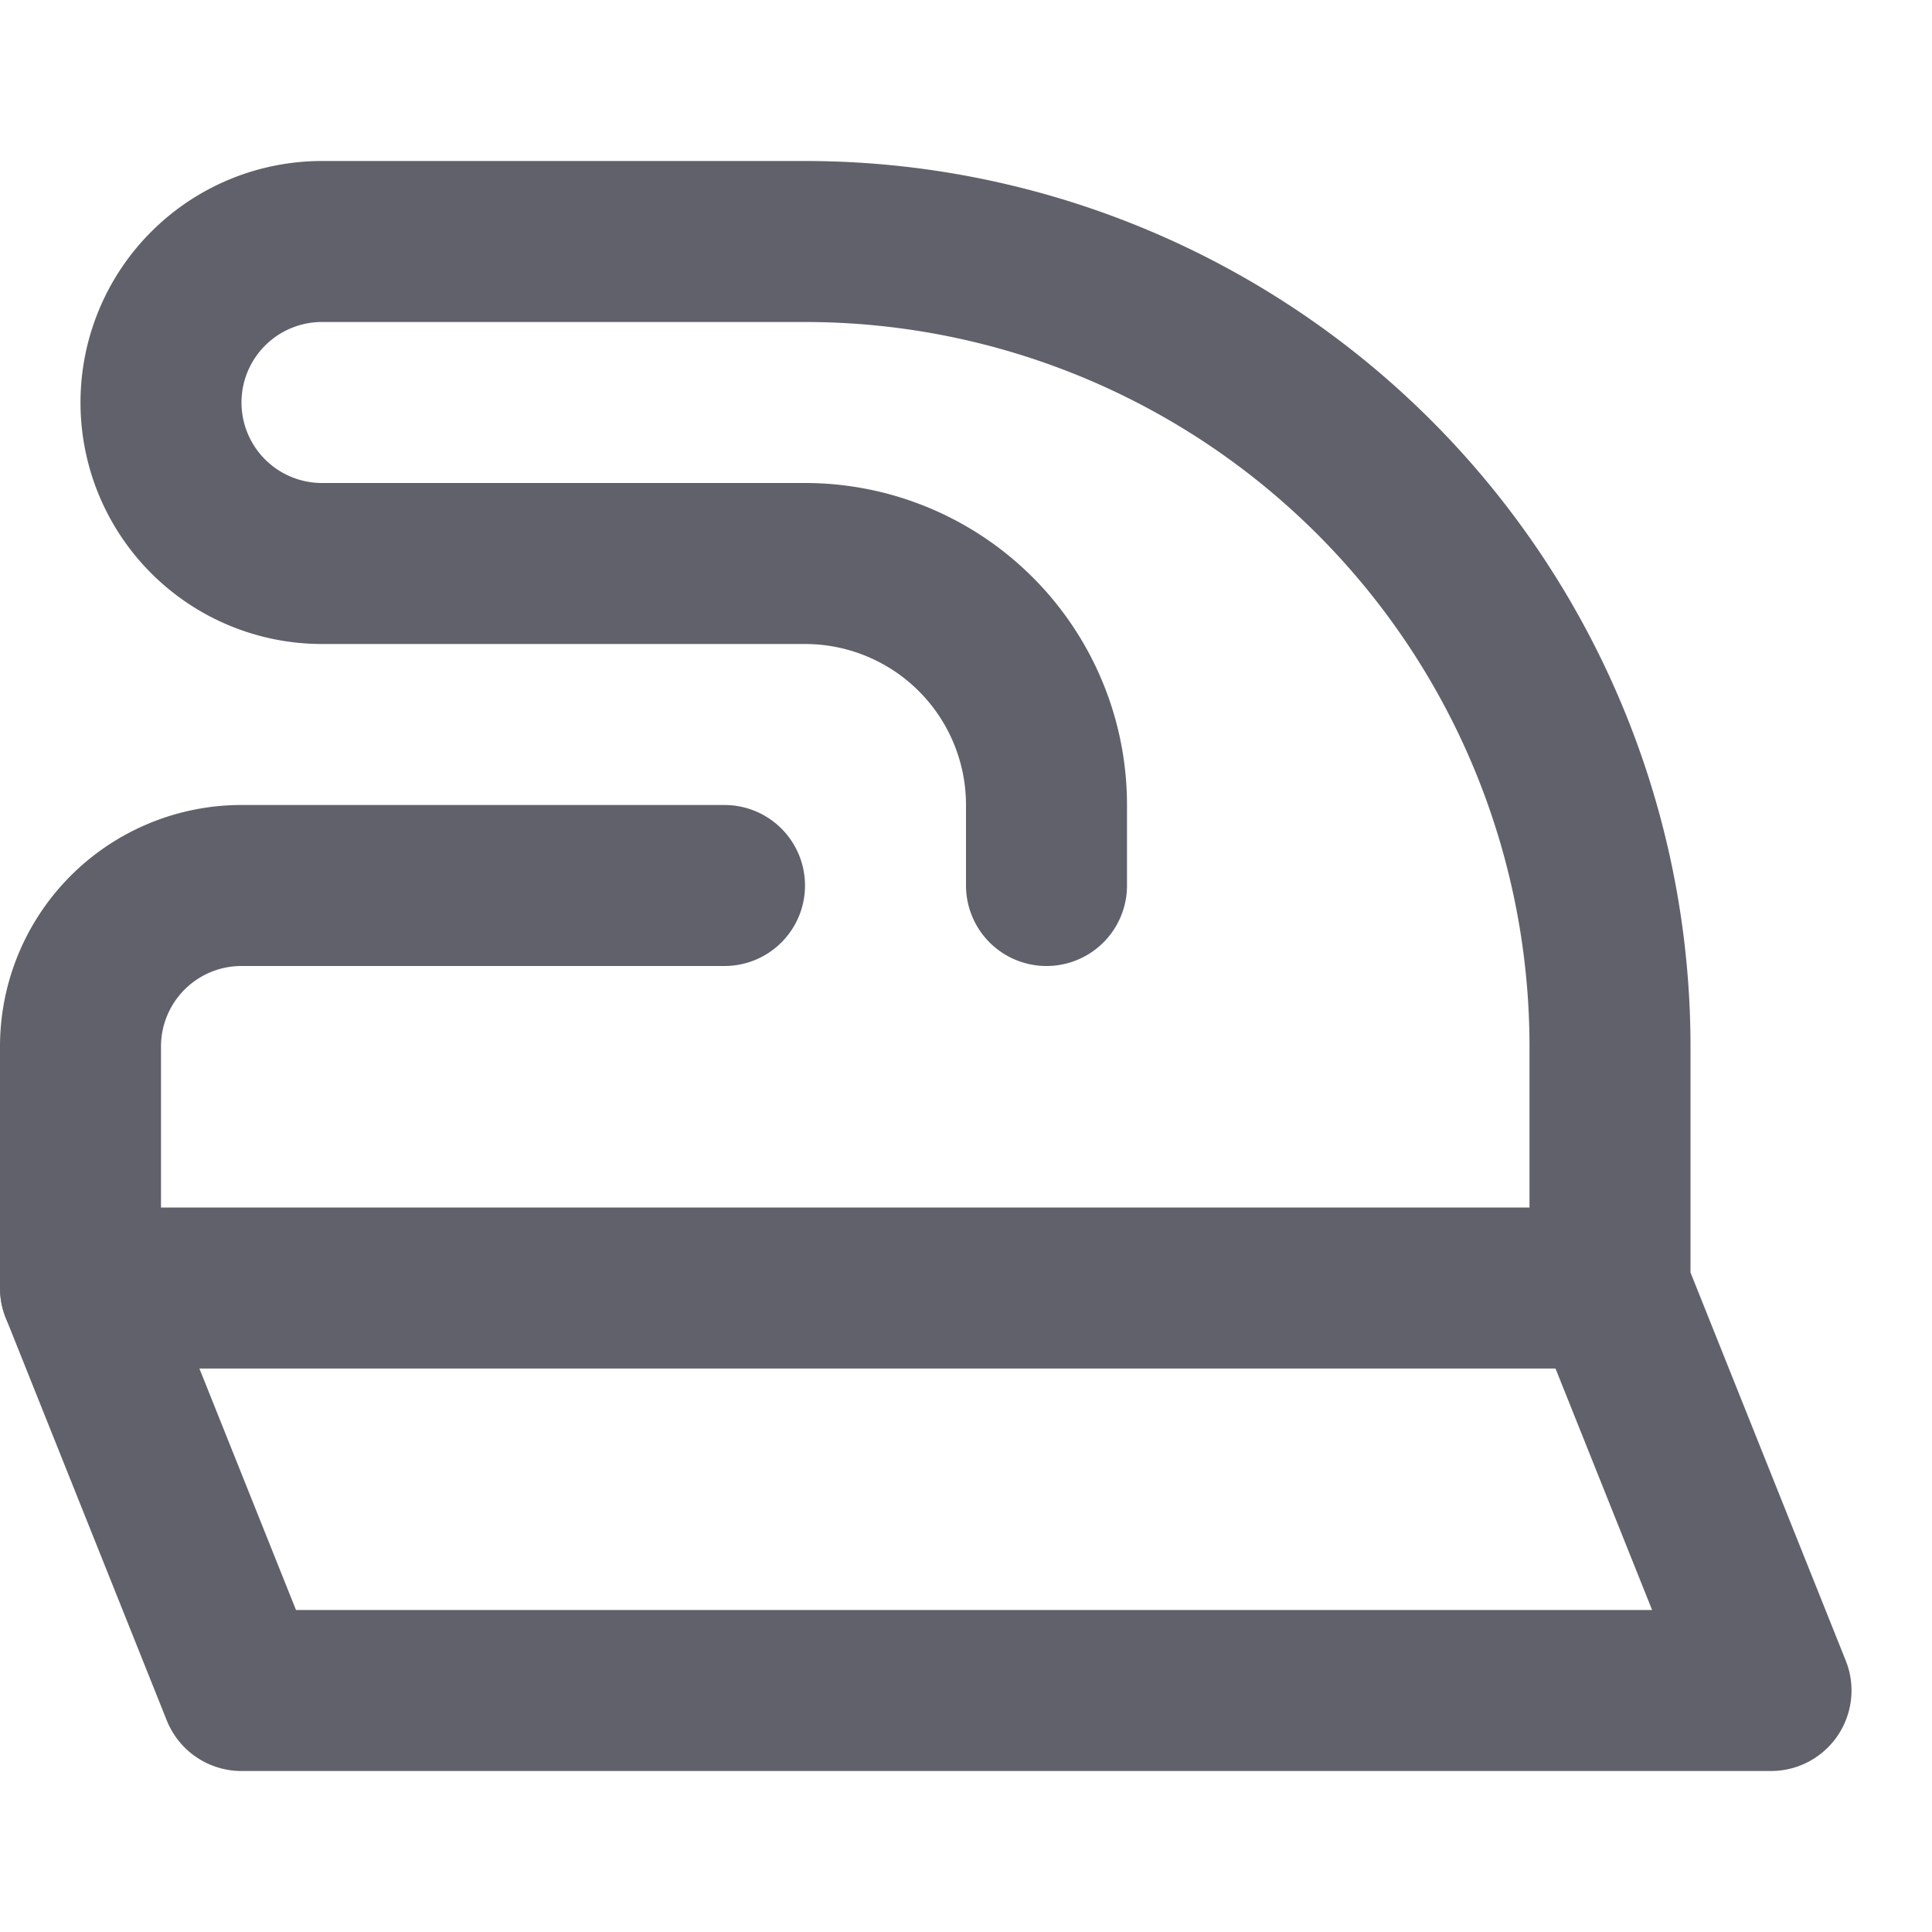 <svg xmlns="http://www.w3.org/2000/svg" height="24" width="24" viewBox="0 0 24 24"><title>iron 2</title><g stroke-linecap="round" fill="#61616b" stroke-linejoin="round" class="nc-icon-wrapper"><line data-cap="butt" data-color="color-2" x1="1" y1="16" x2="20" y2="16" fill="none" stroke="#61616b" stroke-width="2"></line><path d="M9,11H3a2,2,0,0,0-2,2v3l2,5H22l-2-5V13A10,10,0,0,0,10,3H4A2,2,0,0,0,2,5H2A2,2,0,0,0,4,7h6a3,3,0,0,1,3,3v1" fill="none" stroke="#61616b" stroke-width="2"></path></g></svg>